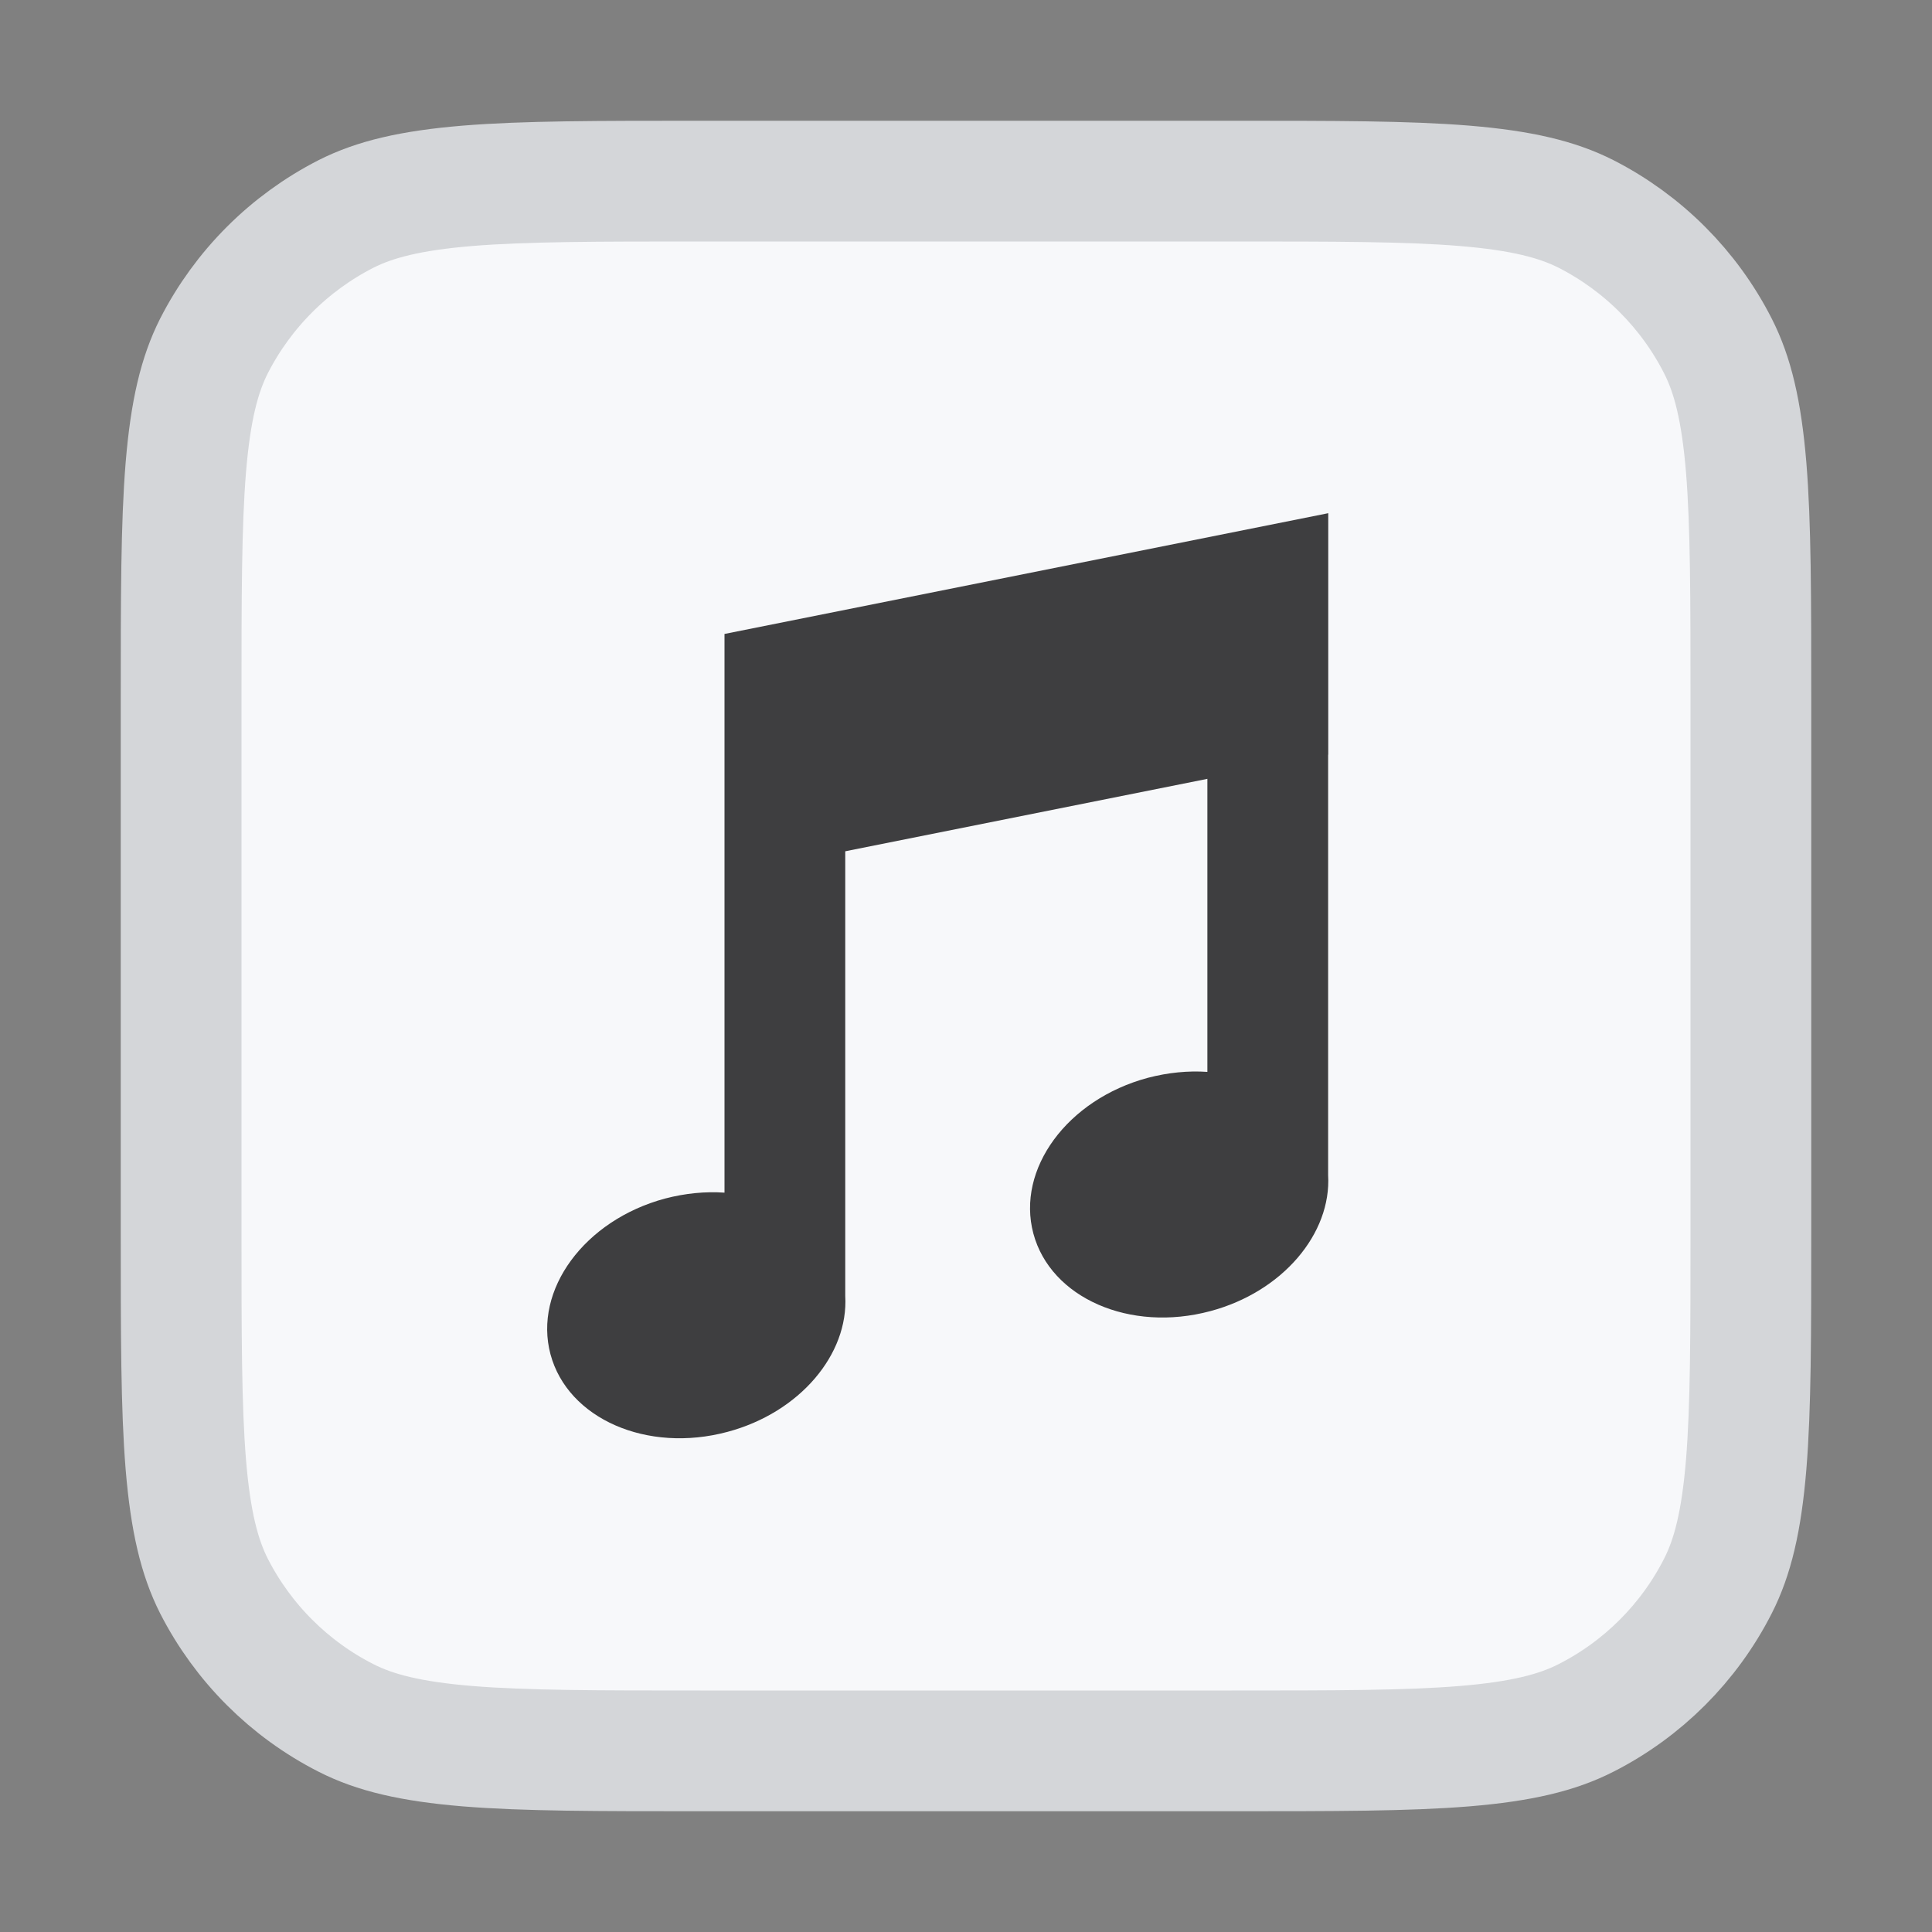 <svg width="16" height="16" viewBox="0 0 16 16" fill="none" xmlns="http://www.w3.org/2000/svg">
<rect x="0" y="0" width="16" height="16" fill="#808080" stroke="none"/>
<path d="M1.5 5.8C1.5 4.952 1.5 4.345 1.539 3.87C1.578 3.401 1.651 3.104 1.772 2.865C2.012 2.395 2.395 2.012 2.865 1.772C3.104 1.651 3.401 1.578 3.87 1.539C4.345 1.5 4.952 1.5 5.8 1.5H10.2C11.048 1.5 11.655 1.5 12.13 1.539C12.599 1.578 12.896 1.651 13.135 1.772C13.605 2.012 13.988 2.395 14.227 2.865C14.349 3.104 14.422 3.401 14.461 3.87C14.5 4.345 14.5 4.952 14.5 5.8V10.2C14.5 11.048 14.5 11.655 14.461 12.13C14.422 12.599 14.349 12.896 14.227 13.135C13.988 13.605 13.605 13.988 13.135 14.227C12.896 14.349 12.599 14.422 12.13 14.461C11.655 14.5 11.048 14.5 10.2 14.5H5.8C4.952 14.5 4.345 14.5 3.87 14.461C3.401 14.422 3.104 14.349 2.865 14.227C2.395 13.988 2.012 13.605 1.772 13.135C1.651 12.896 1.578 12.599 1.539 12.13C1.5 11.655 1.5 11.048 1.5 10.2V5.8Z" fill="#F7F8FA" stroke="#D4D6D9"/>
<path fill-rule="evenodd" clip-rule="evenodd" d="M11 4.25L6 5.25V6.25H6V9.877C5.842 9.866 5.675 9.882 5.507 9.926C4.841 10.105 4.416 10.682 4.559 11.216C4.702 11.749 5.358 12.037 6.025 11.858C6.624 11.698 7.028 11.215 7 10.732V7.05L9.999 6.45V8.877C9.841 8.866 9.674 8.882 9.506 8.926C8.839 9.105 8.415 9.682 8.558 10.216C8.701 10.749 9.357 11.037 10.024 10.858C10.623 10.698 11.027 10.215 10.999 9.732V6.25L11 6.25V4.25Z" fill="#3E3E40"/>
</svg>
